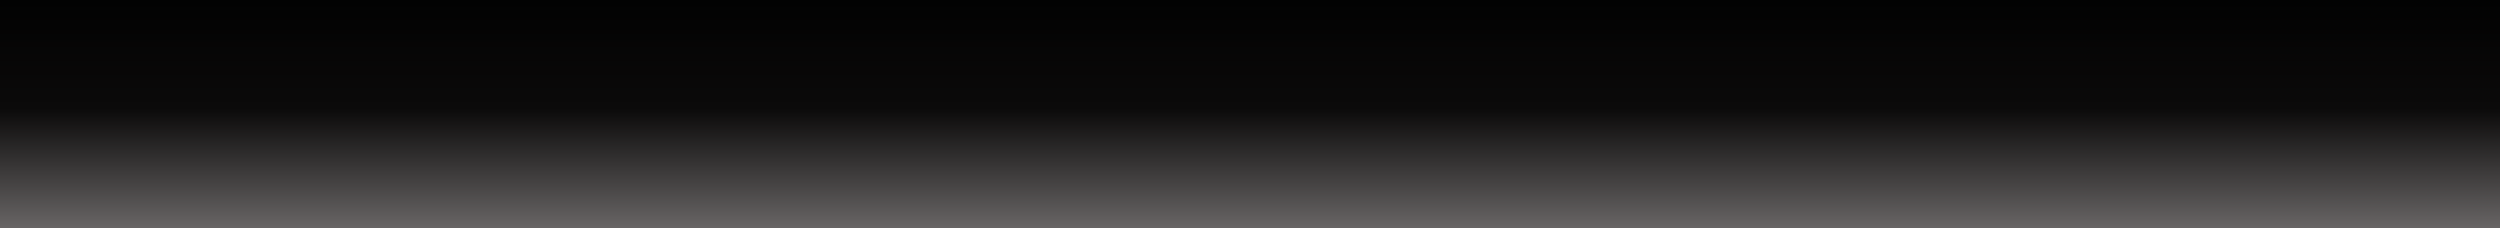 <svg width="1182" height="108" viewBox="0 0 1182 108" fill="none" xmlns="http://www.w3.org/2000/svg" xmlns:xlink="http://www.w3.org/1999/xlink">
<path d="M0,0L1182,0L1182,108L0,108L0,0Z" fill="url(#pf_0_3_14)"/>
<path d="M0,0L1182,0L1182,108L0,108L0,0Z" fill="url(#pf_0_3_14)"/>
<path d="M0,0L1182,0L1182,108L0,108L0,0Z" fill="url(#pf_0_3_14)"/>
<defs>
<linearGradient id="pf_0_3_14" x1="591" y1="0" x2="591" y2="108" gradientUnits="userSpaceOnUse">
<stop stop-color="#020202"/>
<stop offset="0.475" stop-color="#0B0A0A"/>
<stop offset="1" stop-color="#686565"/>
</linearGradient>
<linearGradient id="pf_0_3_14" x1="591" y1="0" x2="591" y2="108" gradientUnits="userSpaceOnUse">
<stop stop-color="#020202"/>
<stop offset="0.475" stop-color="#0B0A0A"/>
<stop offset="1" stop-color="#686565"/>
</linearGradient>
<linearGradient id="pf_0_3_14" x1="591" y1="0" x2="591" y2="108" gradientUnits="userSpaceOnUse">
<stop stop-color="#020202"/>
<stop offset="0.475" stop-color="#0B0A0A"/>
<stop offset="1" stop-color="#686565"/>
</linearGradient>
</defs>
</svg>
